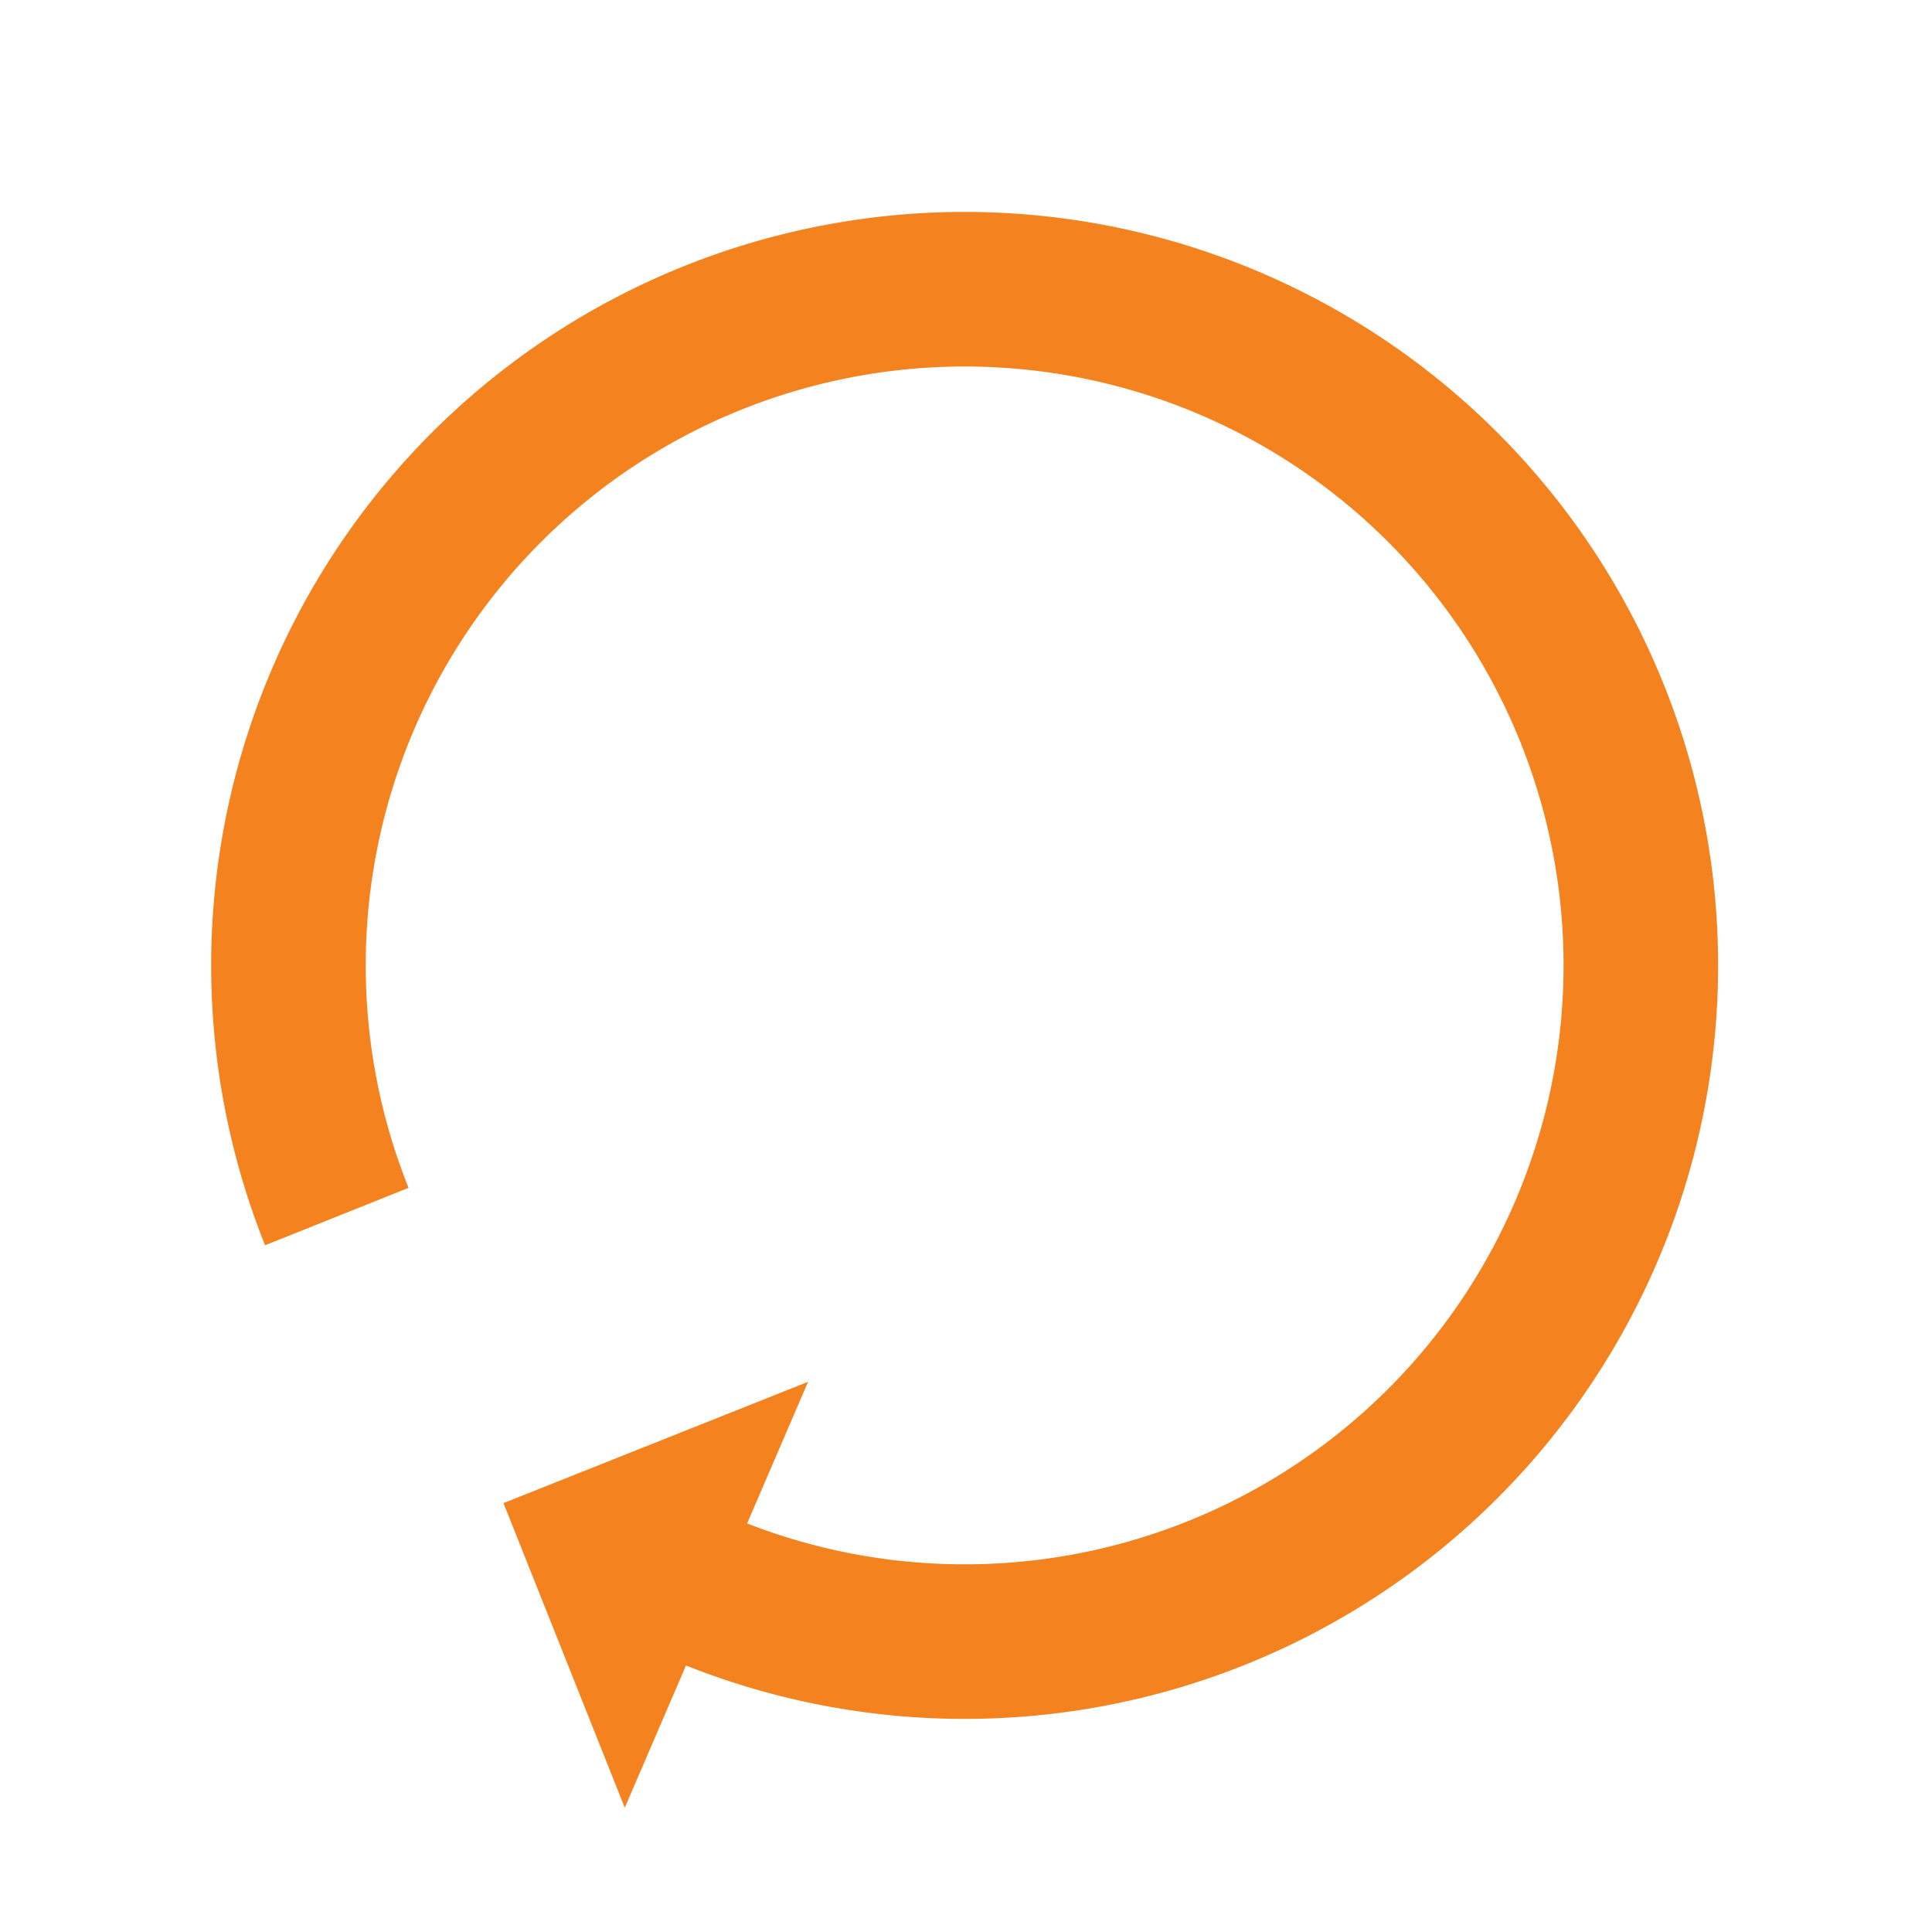 <svg width="100%" height="100%" xmlns="http://www.w3.org/2000/svg" viewBox="0 0 100 100"
     preserveAspectRatio="xMidYMid">
    <g transform="rotate(203.286 50 50)">
        <path d="M50 15A35 35 0 1 0 74.787 25.213" fill="none" stroke="#F4831F" stroke-width="8"></path>
        <path  d="M49 3L49 27L61 15L49 3" fill="#F4831F"></path>
        <animateTransform attributeName="transform" type="rotate" calcMode="linear"
                          values="0 50 50;360 50 50" keyTimes="0;1" dur="1s" begin="0s"
                          repeatCount="indefinite"></animateTransform>
    </g>
</svg>